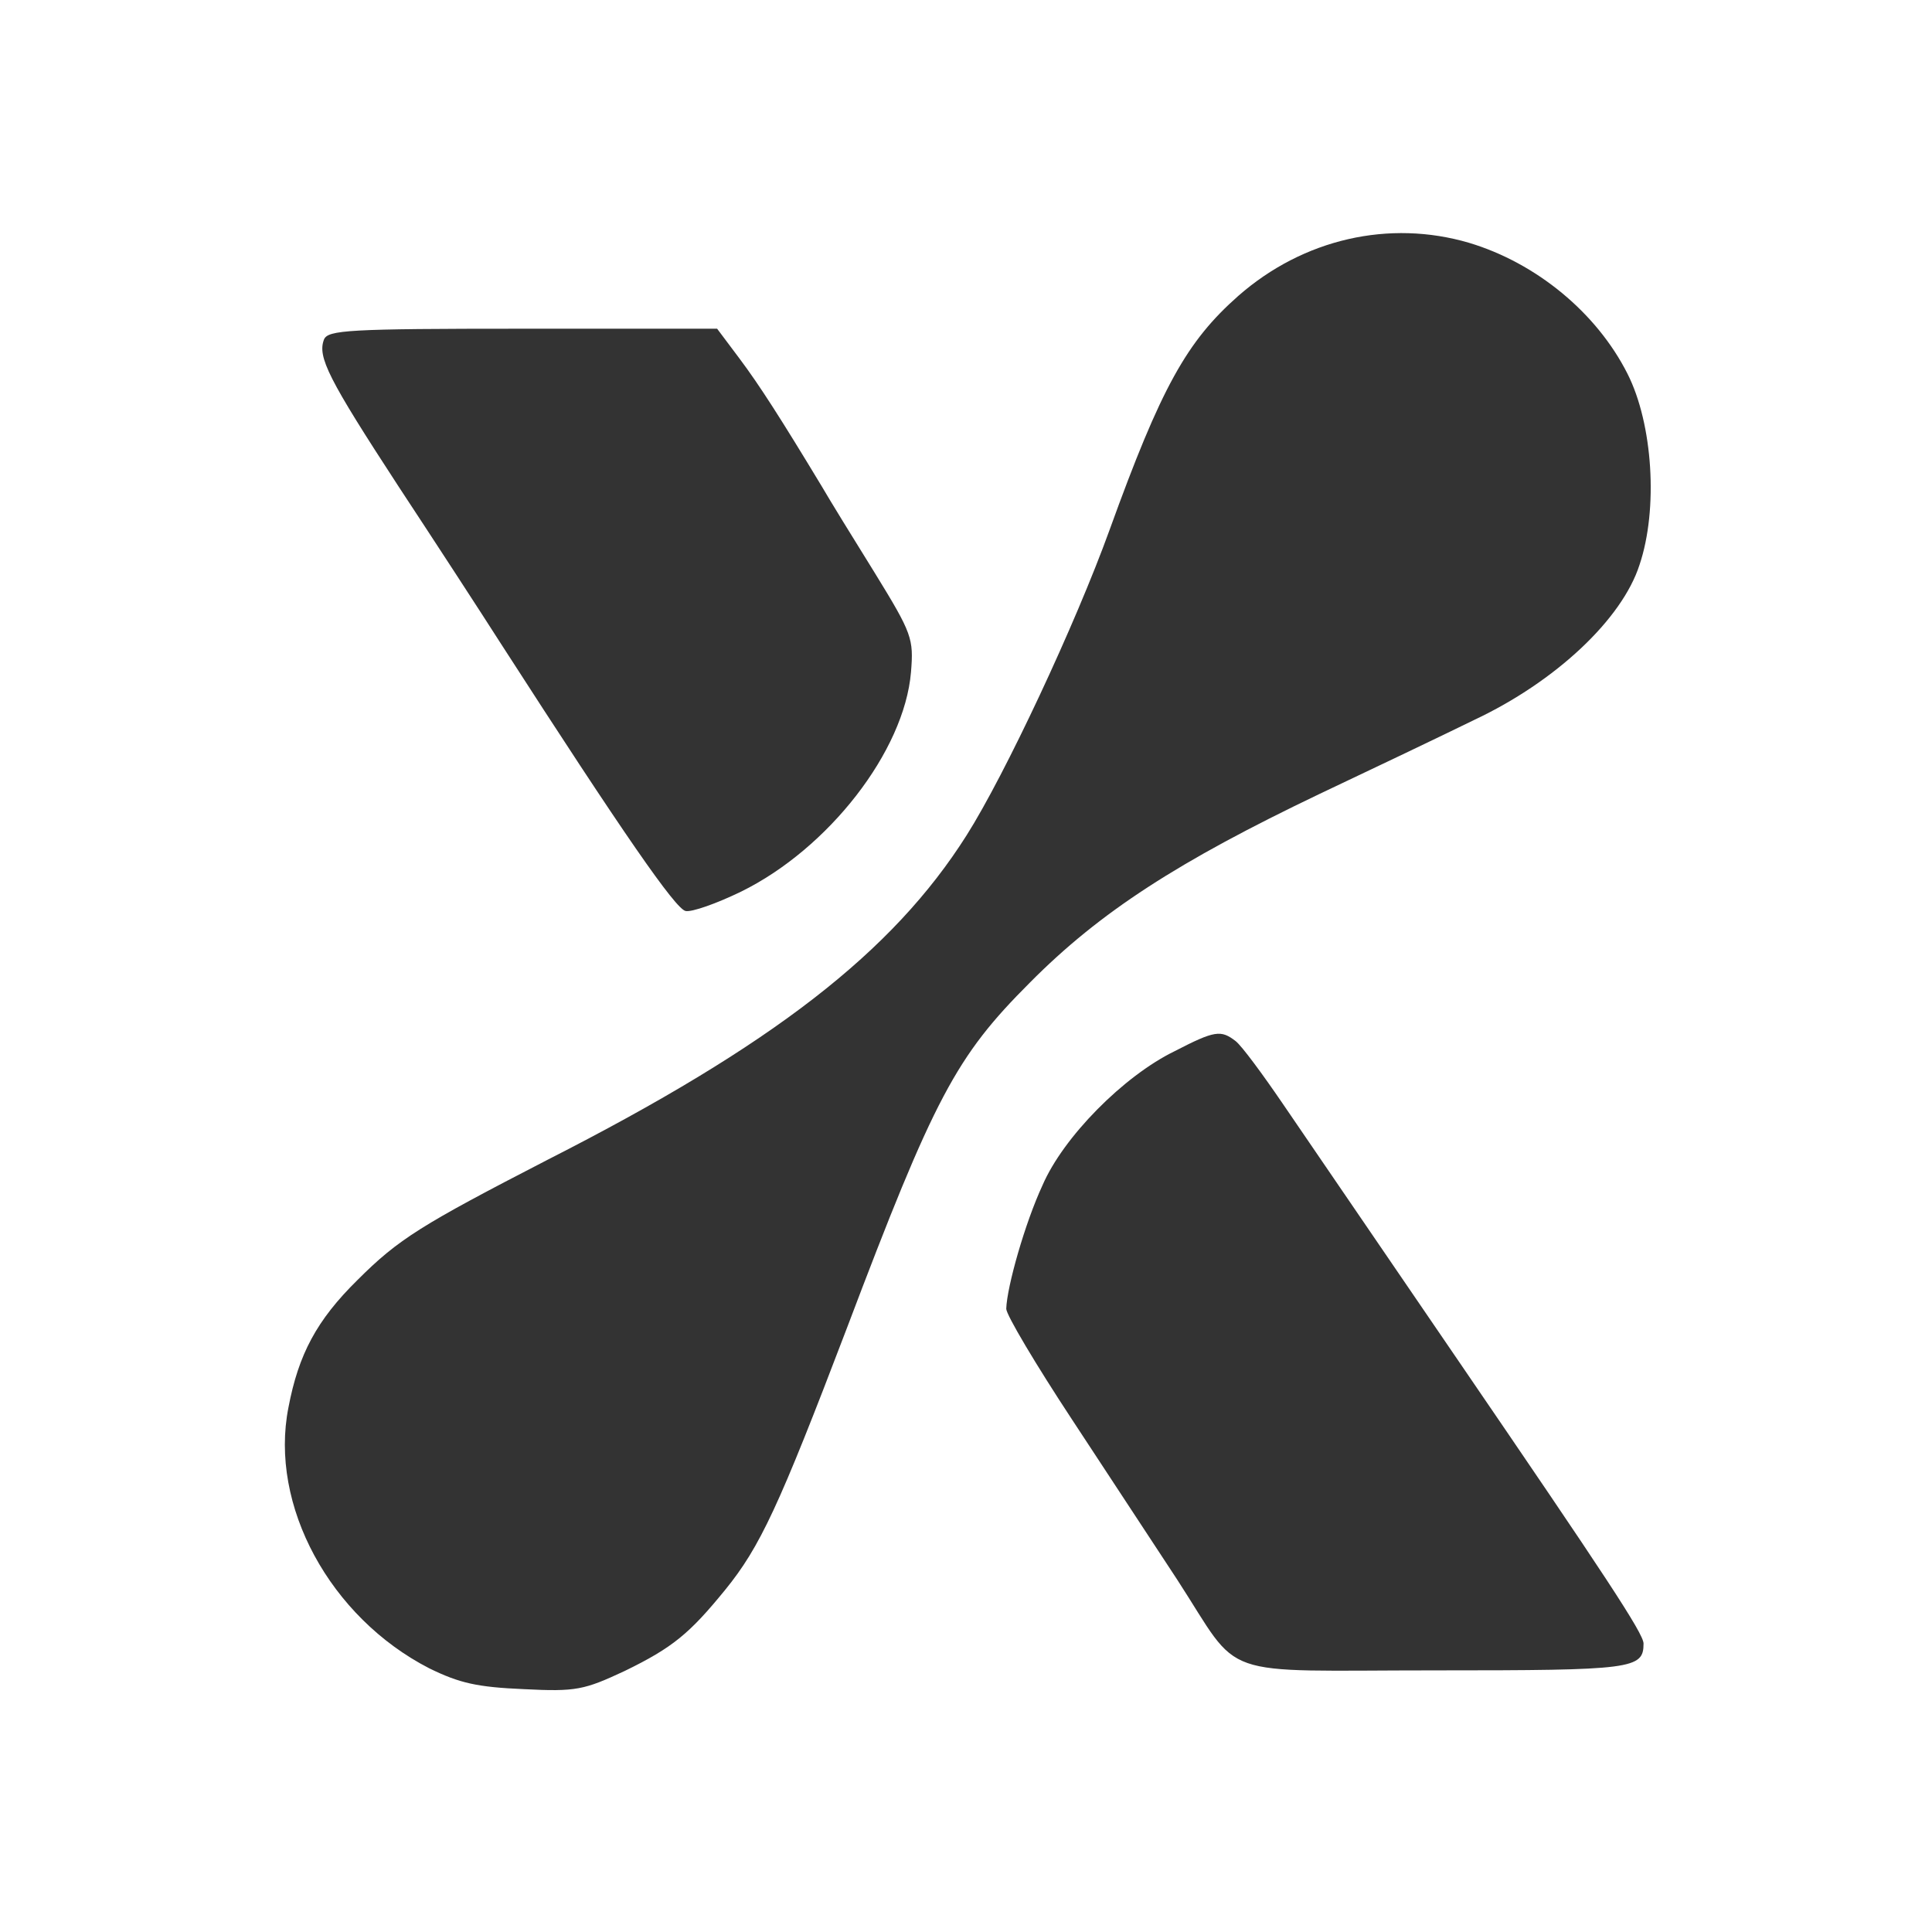 <?xml version="1.0" standalone="no"?>
<!DOCTYPE svg PUBLIC "-//W3C//DTD SVG 20010904//EN"
 "http://www.w3.org/TR/2001/REC-SVG-20010904/DTD/svg10.dtd">
<svg version="1.0" xmlns="http://www.w3.org/2000/svg"
 width="288pt" height="288pt" viewBox="0 0 288 288"
 preserveAspectRatio="xMidYMid meet">

<rect x="0" y="0" width="288" height="288" fill="#333333" stroke="none"/>

<g transform="translate(0,288) scale(0.1,-0.1)"
fill="#ffffff" stroke="none">
<path d="M0 1440 l0 -1440 1440 0 1440 0 0 1440 0 1440 -1440 0 -1440 0 0
-1440z m2190 1078 c100 -30 190 -104 236 -195 38 -75 46 -202 18 -285 -26 -81
-125 -174 -246 -231 -51 -25 -156 -75 -232 -111 -209 -100 -326 -175 -431
-281 -110 -110 -142 -170 -273 -516 -101 -265 -129 -325 -181 -389 -53 -65
-78 -86 -150 -121 -60 -28 -72 -31 -150 -27 -70 3 -96 9 -141 31 -148 76 -239
243 -210 389 15 79 42 130 103 190 61 61 95 82 283 179 336 171 515 310 625
484 57 90 162 314 213 455 77 213 115 281 192 349 97 85 225 114 344 79z
m-1088 -172 c30 -40 62 -90 123 -191 11 -19 46 -76 79 -129 56 -91 58 -98 54
-148 -10 -118 -123 -263 -253 -327 -37 -18 -74 -31 -83 -29 -15 3 -92 114
-275 398 -30 47 -99 153 -153 235 -105 161 -121 193 -111 219 6 14 36 16 296
16 l290 0 33 -44z m740 -1018 c9 -7 40 -49 70 -93 52 -76 84 -123 263 -385
218 -319 275 -405 275 -420 0 -38 -16 -40 -310 -40 -332 0 -287 -16 -385 135
-33 50 -103 157 -157 239 -54 82 -98 156 -98 165 1 33 28 128 54 184 31 72
121 163 197 200 60 31 69 32 91 15z"/>
</g>
</svg>
